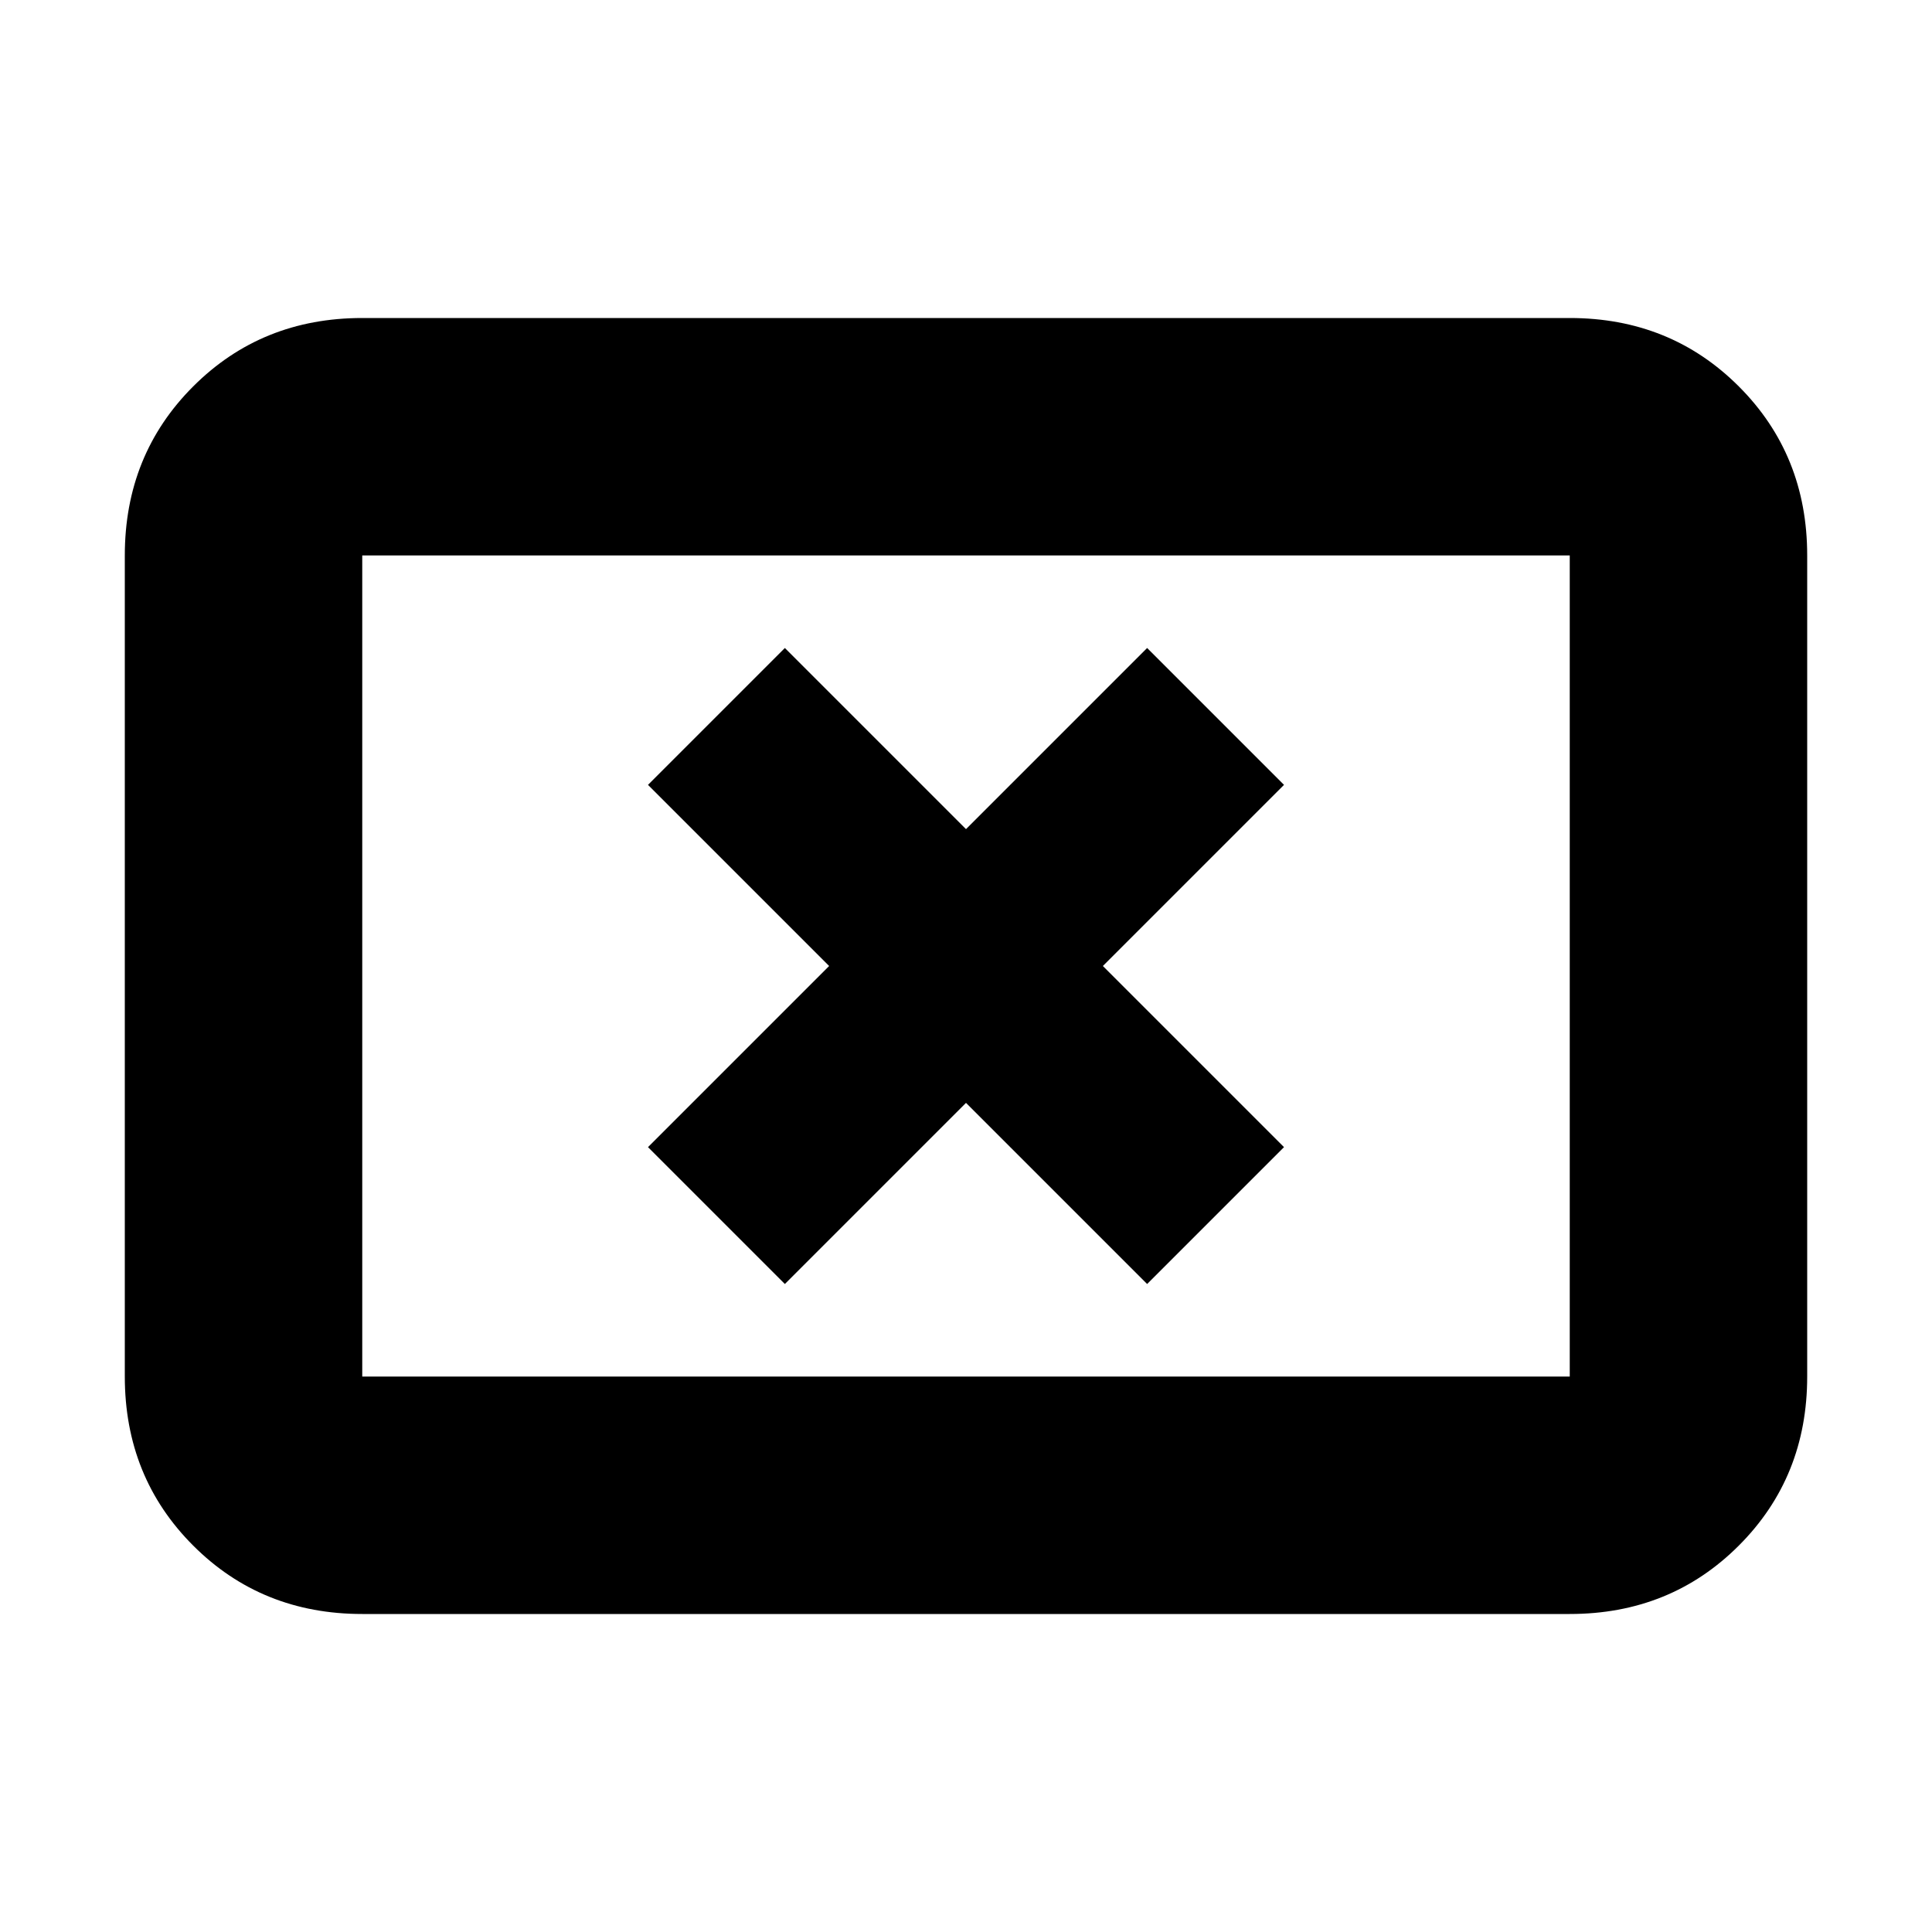 <svg xmlns="http://www.w3.org/2000/svg" height="20" width="20"><path d="M8.125 13.292 10 11.417l1.875 1.875 1.417-1.417L11.417 10l1.875-1.875-1.417-1.417L10 8.583 8.125 6.708 6.708 8.125 8.583 10l-1.875 1.875ZM3.75 16.708Q2.708 16.708 2 16t-.708-1.75v-8.5Q1.292 4.708 2 4t1.75-.708h12.5q1.042 0 1.75.708t.708 1.75v8.5q0 1.042-.708 1.75t-1.75.708Zm0-2.458h12.5v-8.5H3.75v8.5Zm0 0v-8.5 8.5Z"/></svg>